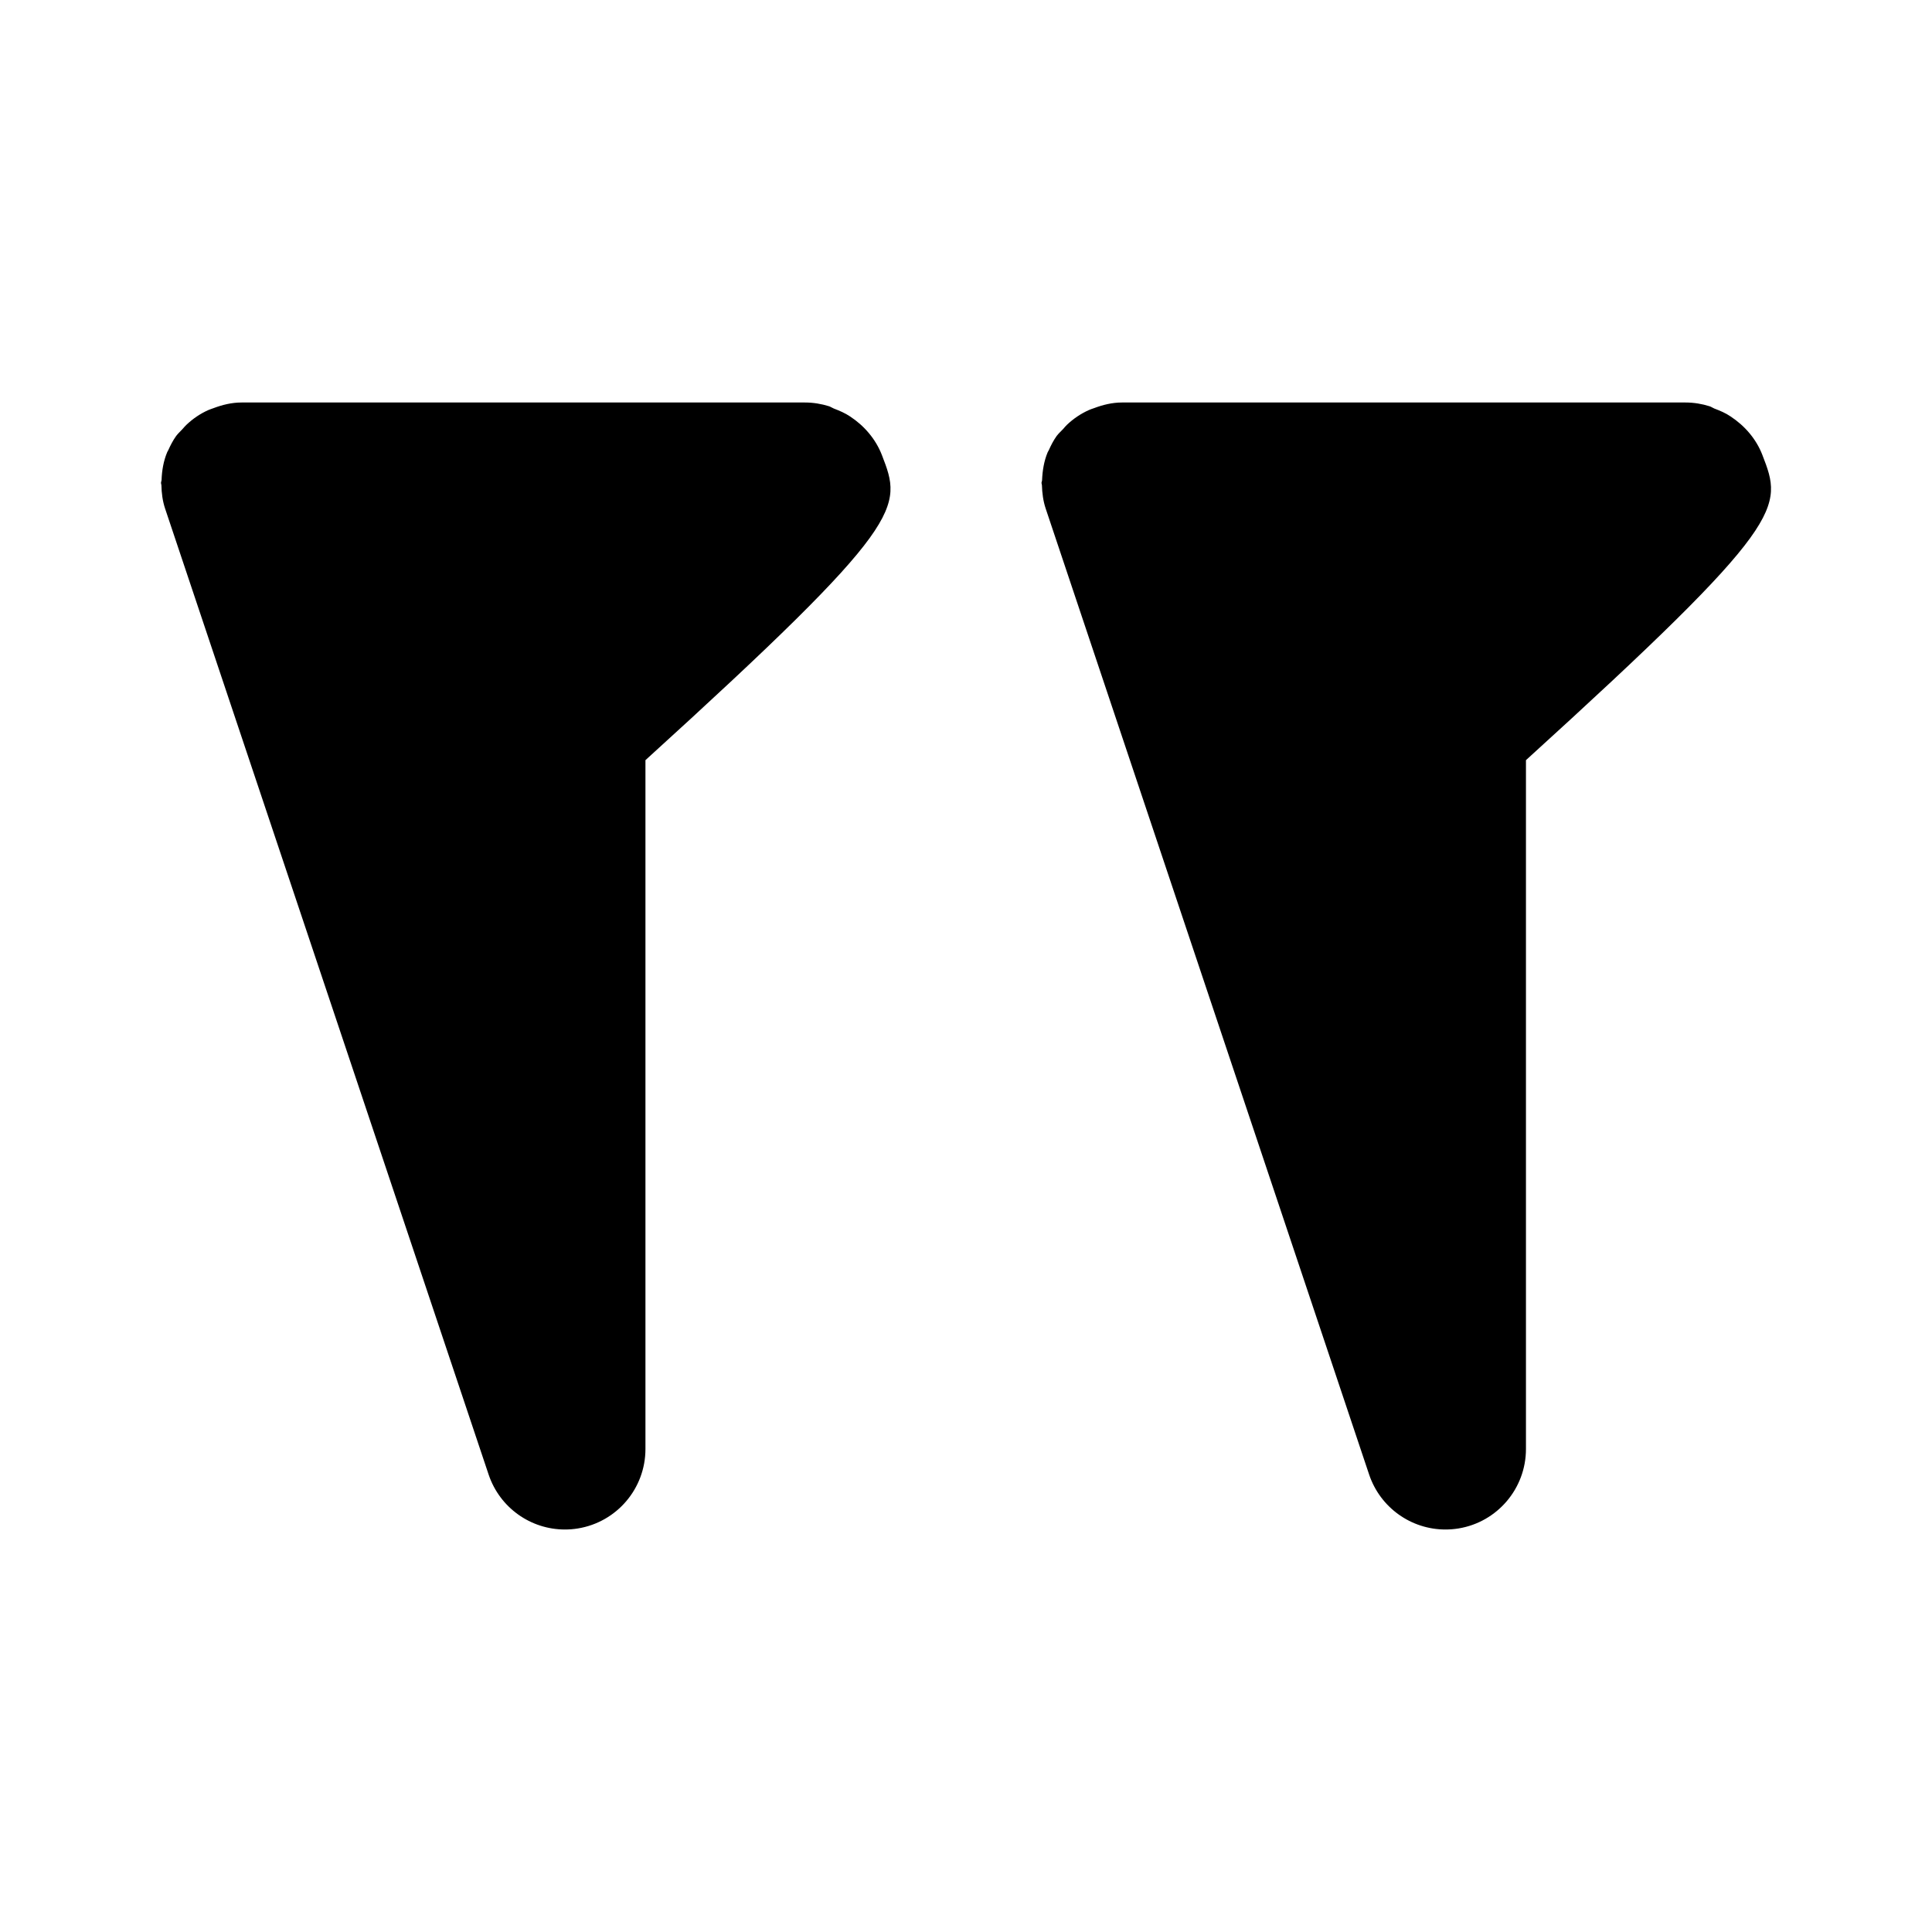 <?xml version="1.0" encoding="UTF-8"?>
<svg width="24px" height="24px" viewBox="0 0 24 24" version="1.1" xmlns="http://www.w3.org/2000/svg" xmlns:xlink="http://www.w3.org/1999/xlink">
    <!-- Generator: sketchtool 44.1 (41455) - http://www.bohemiancoding.com/sketch -->
    <title>quote-1</title>
    <desc>Created with sketchtool.</desc>
    <defs></defs>
    <g id="Page-1" stroke="none" stroke-width="1" fill="none" fill-rule="evenodd">
        <g id="quote-1" fill="#000000">
            <g id="Page-1" transform="translate(2, 5)">
                <path d="M8.561,0.174 C8.499,0.132 8.429,0.102 8.358,0.075 C8.338,0.067 8.32,0.054 8.3,0.047 C8.204,0.017 8.103,-0 8,-0 L1,-0 C0.878,-0 0.761,0.029 0.65,0.071 C0.629,0.079 0.608,0.085 0.588,0.094 C0.487,0.139 0.396,0.201 0.315,0.278 C0.298,0.294 0.284,0.311 0.268,0.329 C0.242,0.358 0.212,0.384 0.188,0.416 C0.148,0.472 0.117,0.533 0.089,0.595 C0.086,0.602 0.08,0.609 0.077,0.617 C0.031,0.727 0.011,0.845 0.007,0.964 C0.006,0.977 0,0.987 0,1 C0,1.01 0.005,1.017 0.005,1.026 C0.007,1.124 0.019,1.222 0.051,1.318 L4.07,13.318 C4.209,13.731 4.594,14 5.017,14 C5.071,14 5.125,13.996 5.179,13.987 C5.663,13.908 6.018,13.49 6.018,13 L6.018,4.443 C9.275,1.483 9.209,1.31 8.955,0.652 C8.878,0.454 8.736,0.289 8.561,0.174" id="Fill-1"></path>
                <path d="M19.893,0.652 C19.817,0.454 19.674,0.289 19.499,0.174 C19.437,0.131 19.367,0.102 19.296,0.075 C19.276,0.067 19.259,0.054 19.238,0.047 C19.143,0.017 19.042,-0 18.938,-0 L11.938,-0 C11.816,-0 11.699,0.029 11.588,0.071 C11.567,0.079 11.547,0.084 11.526,0.094 C11.426,0.139 11.334,0.201 11.253,0.278 C11.236,0.294 11.223,0.311 11.207,0.329 C11.18,0.358 11.15,0.384 11.126,0.416 C11.086,0.472 11.055,0.533 11.028,0.594 C11.024,0.602 11.019,0.609 11.015,0.617 C10.969,0.727 10.95,0.845 10.945,0.964 C10.945,0.977 10.938,0.987 10.938,1 C10.938,1.009 10.943,1.017 10.943,1.026 C10.946,1.124 10.958,1.222 10.99,1.318 L15.008,13.318 C15.147,13.731 15.533,14 15.955,14 C16.009,14 16.063,13.996 16.118,13.987 C16.601,13.908 16.956,13.49 16.956,13 L16.956,4.443 C20.213,1.483 20.147,1.31 19.893,0.652" id="Fill-4"></path>
            </g>
        </g>
    </g>
</svg>